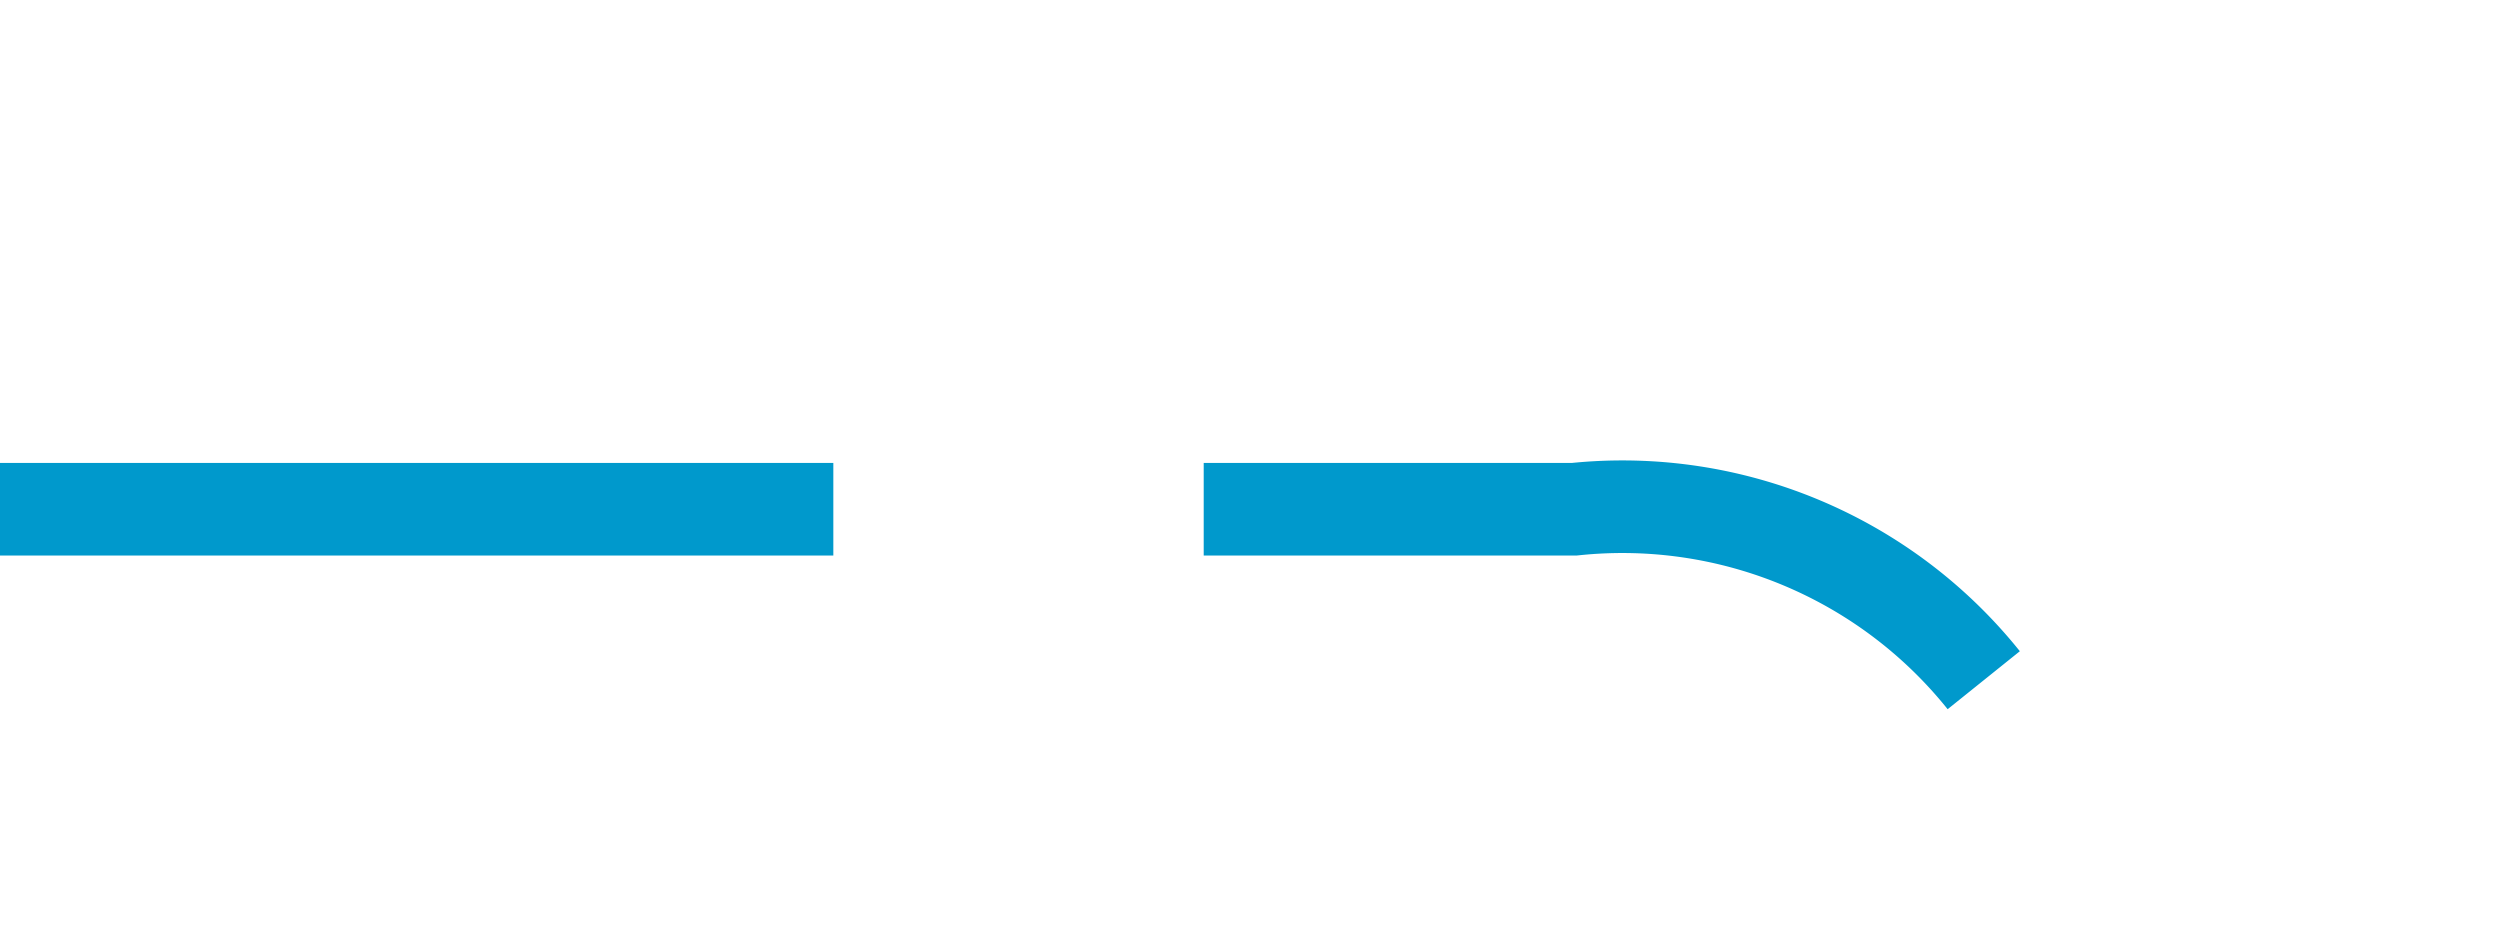 ﻿<?xml version="1.0" encoding="utf-8"?>
<svg version="1.1" xmlns:xlink="http://www.w3.org/1999/xlink" width="27px" height="10px" preserveAspectRatio="xMinYMid meet" viewBox="583 349  27 8" xmlns="http://www.w3.org/2000/svg">
  <path d="M 583 353.5  L 600 353.5  A 5 5 0 0 1 605.5 358 L 605.5 847  A 3 3 0 0 1 608.5 850 A 3 3 0 0 1 605.5 853 L 605.5 1287.141  A 3 3 0 0 1 608.5 1290.141 A 3 3 0 0 1 605.5 1293.141 L 605.5 1579  A 5 5 0 0 1 600.5 1584.5 L 537 1584.5  " stroke-width="1" stroke-dasharray="9,4" stroke="#0099cc" fill="none" />
  <path d="M 537 1577  L 526 1584.5  L 537 1592  L 537 1577  Z " fill-rule="nonzero" fill="#0099cc" stroke="none" />
</svg>